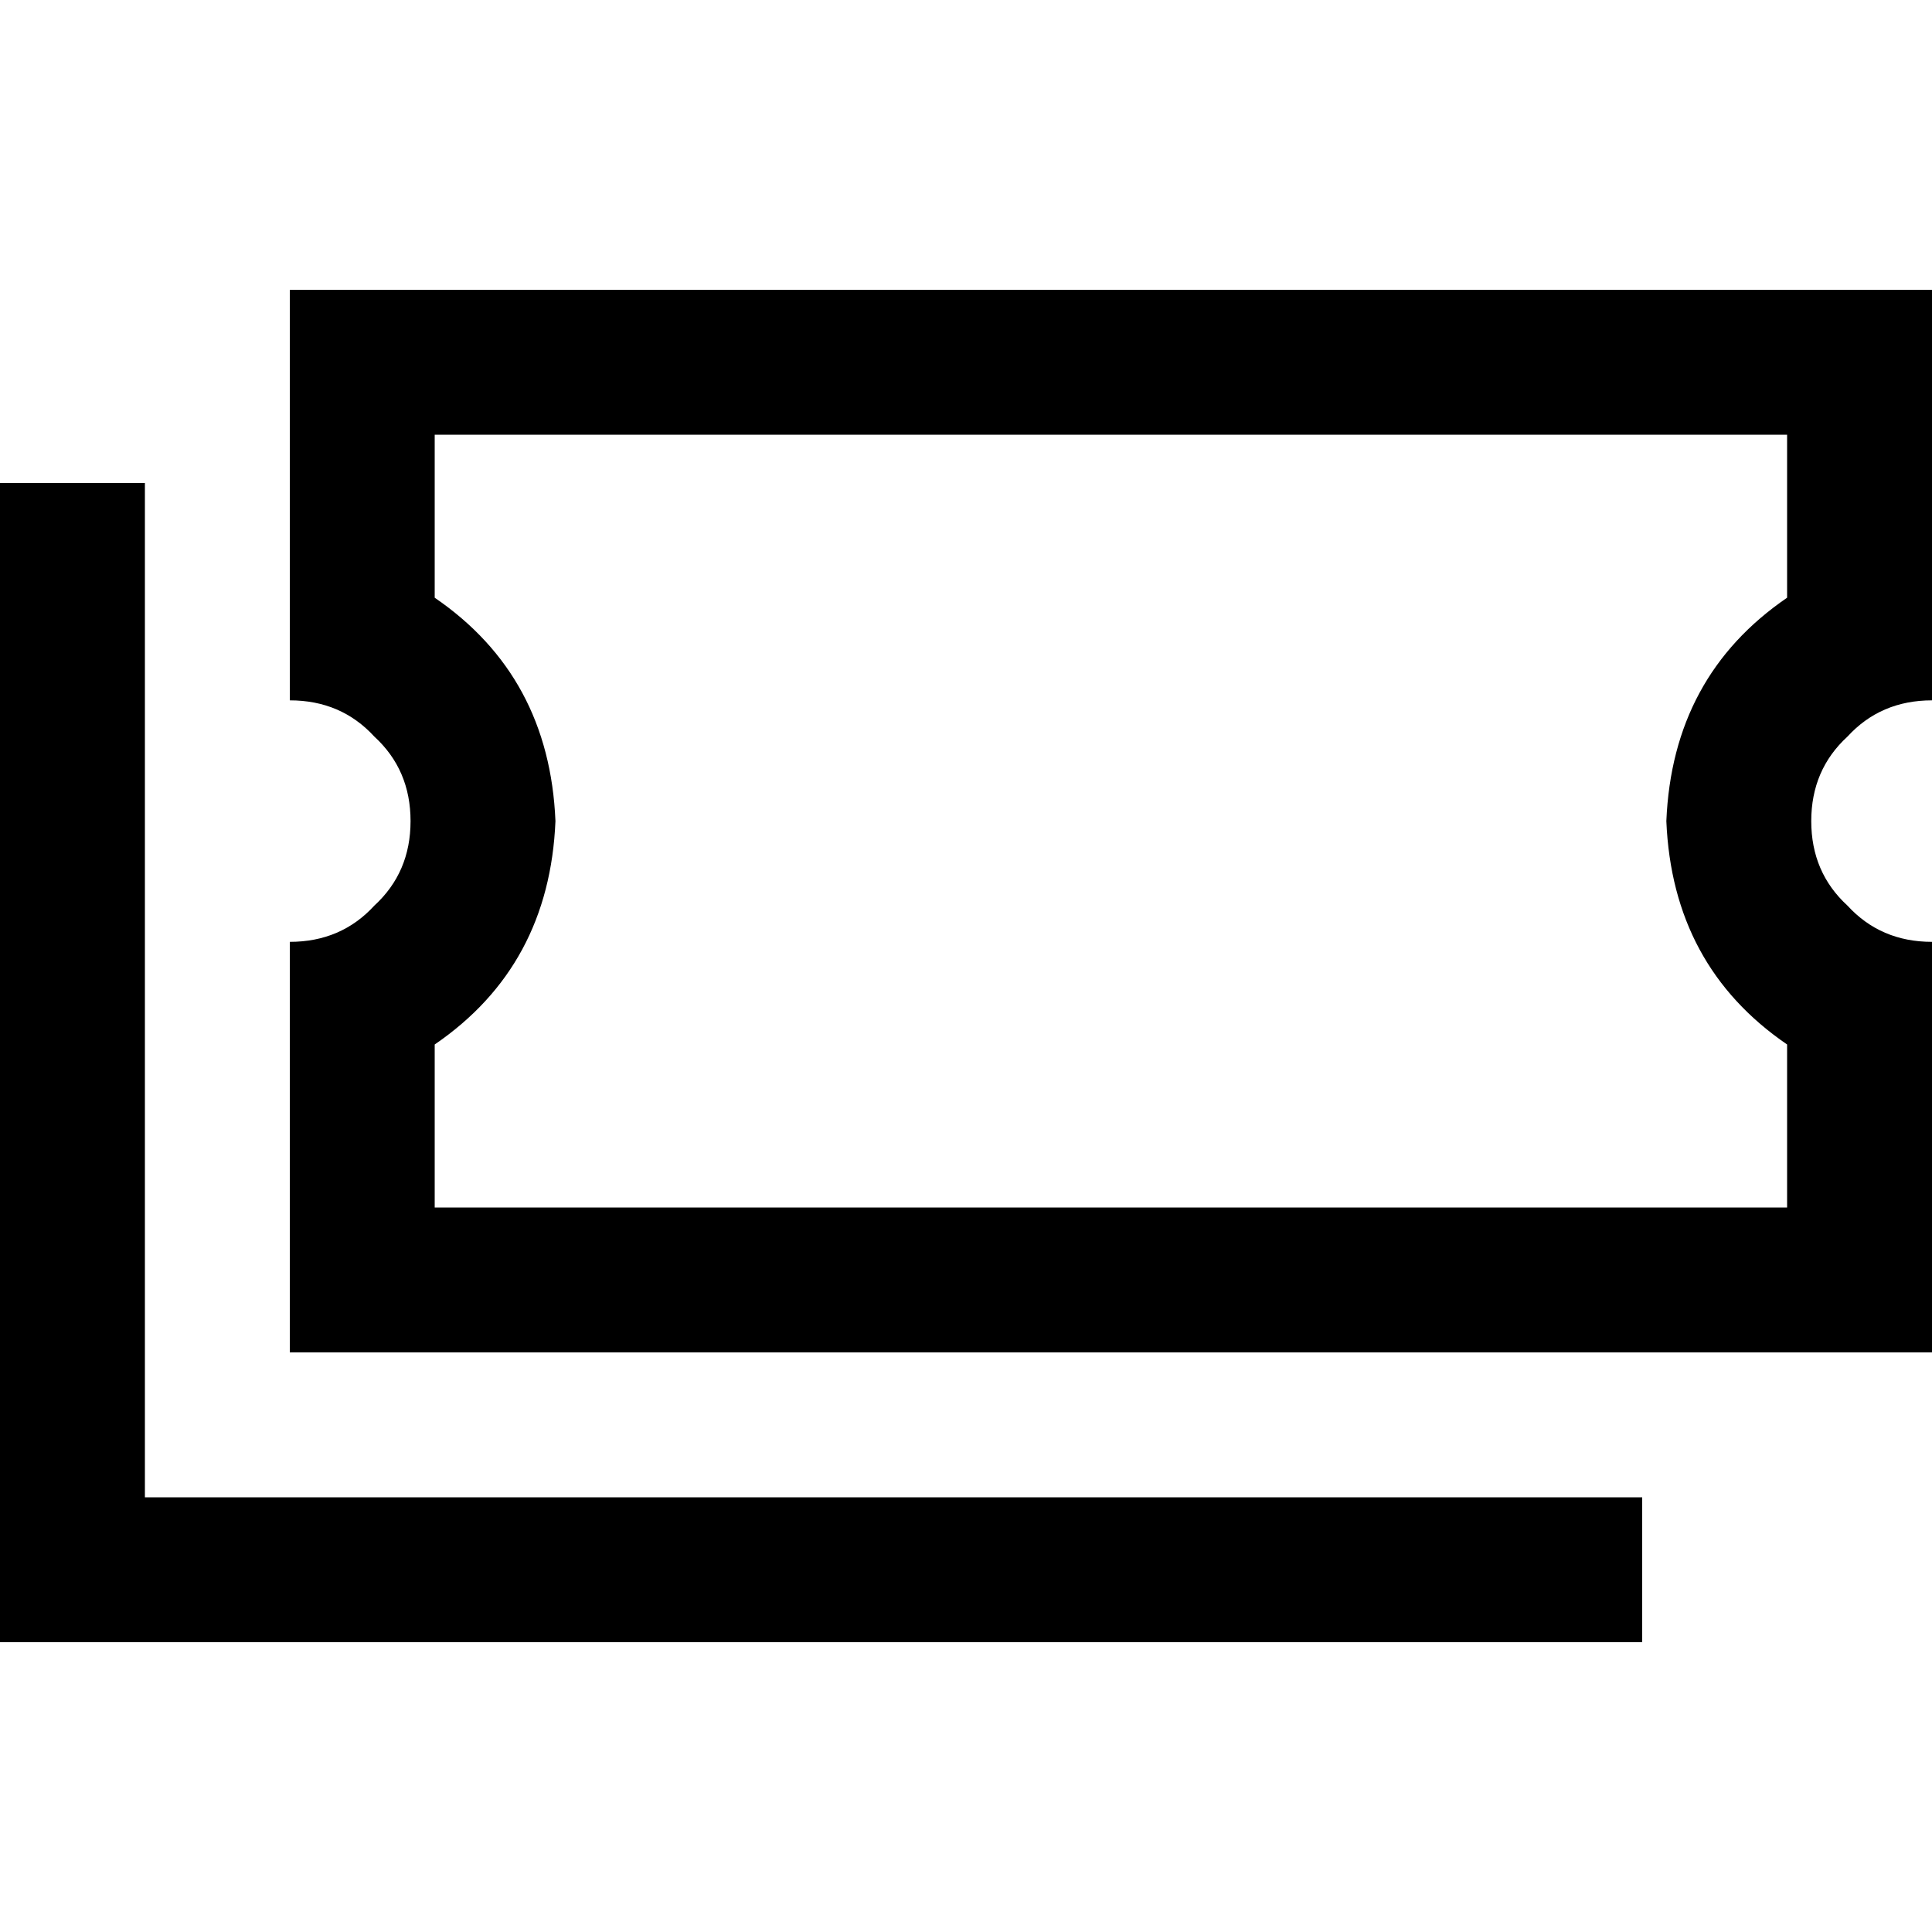 <svg xmlns="http://www.w3.org/2000/svg" viewBox="0 0 512 512">
  <path d="M 76.8 76.8 L 76.8 115.2 L 76.8 76.8 L 76.8 115.2 L 76.8 147.2 L 76.8 147.2 L 76.8 185.6 L 76.8 185.6 Q 90.4 185.6 99.2 195.2 Q 108.8 204 108.8 217.6 Q 108.8 231.2 99.2 240 Q 90.4 249.6 76.8 249.6 L 76.8 288 L 76.8 288 L 76.8 320 L 76.8 320 L 76.8 358.4 L 76.8 358.4 L 115.2 358.4 L 512 358.4 L 512 320 L 512 320 L 512 288 L 512 288 L 512 249.6 L 512 249.6 Q 498.4 249.6 489.6 240 Q 480 231.2 480 217.6 Q 480 204 489.6 195.2 Q 498.4 185.6 512 185.6 L 512 147.2 L 512 147.2 L 512 115.2 L 512 115.2 L 512 76.8 L 512 76.8 L 473.6 76.8 L 76.8 76.8 Z M 147.2 217.6 Q 145.6 179.2 115.2 158.4 L 115.2 115.2 L 115.2 115.2 L 473.6 115.2 L 473.6 115.2 L 473.6 158.4 L 473.6 158.4 Q 443.2 179.2 441.6 217.6 Q 443.2 256 473.6 276.8 L 473.6 320 L 473.6 320 L 115.2 320 L 115.2 320 L 115.2 276.8 L 115.2 276.8 Q 145.6 256 147.2 217.6 L 147.2 217.6 Z M 38.4 147.2 L 38.4 128 L 38.4 147.2 L 38.4 128 L 0 128 L 0 128 L 0 147.2 L 0 147.2 L 0 416 L 0 416 L 0 435.2 L 0 435.2 L 19.2 435.2 L 435.2 435.2 L 435.2 396.8 L 435.2 396.8 L 416 396.8 L 38.4 396.8 L 38.4 147.2 L 38.4 147.2 Z" />
</svg>
